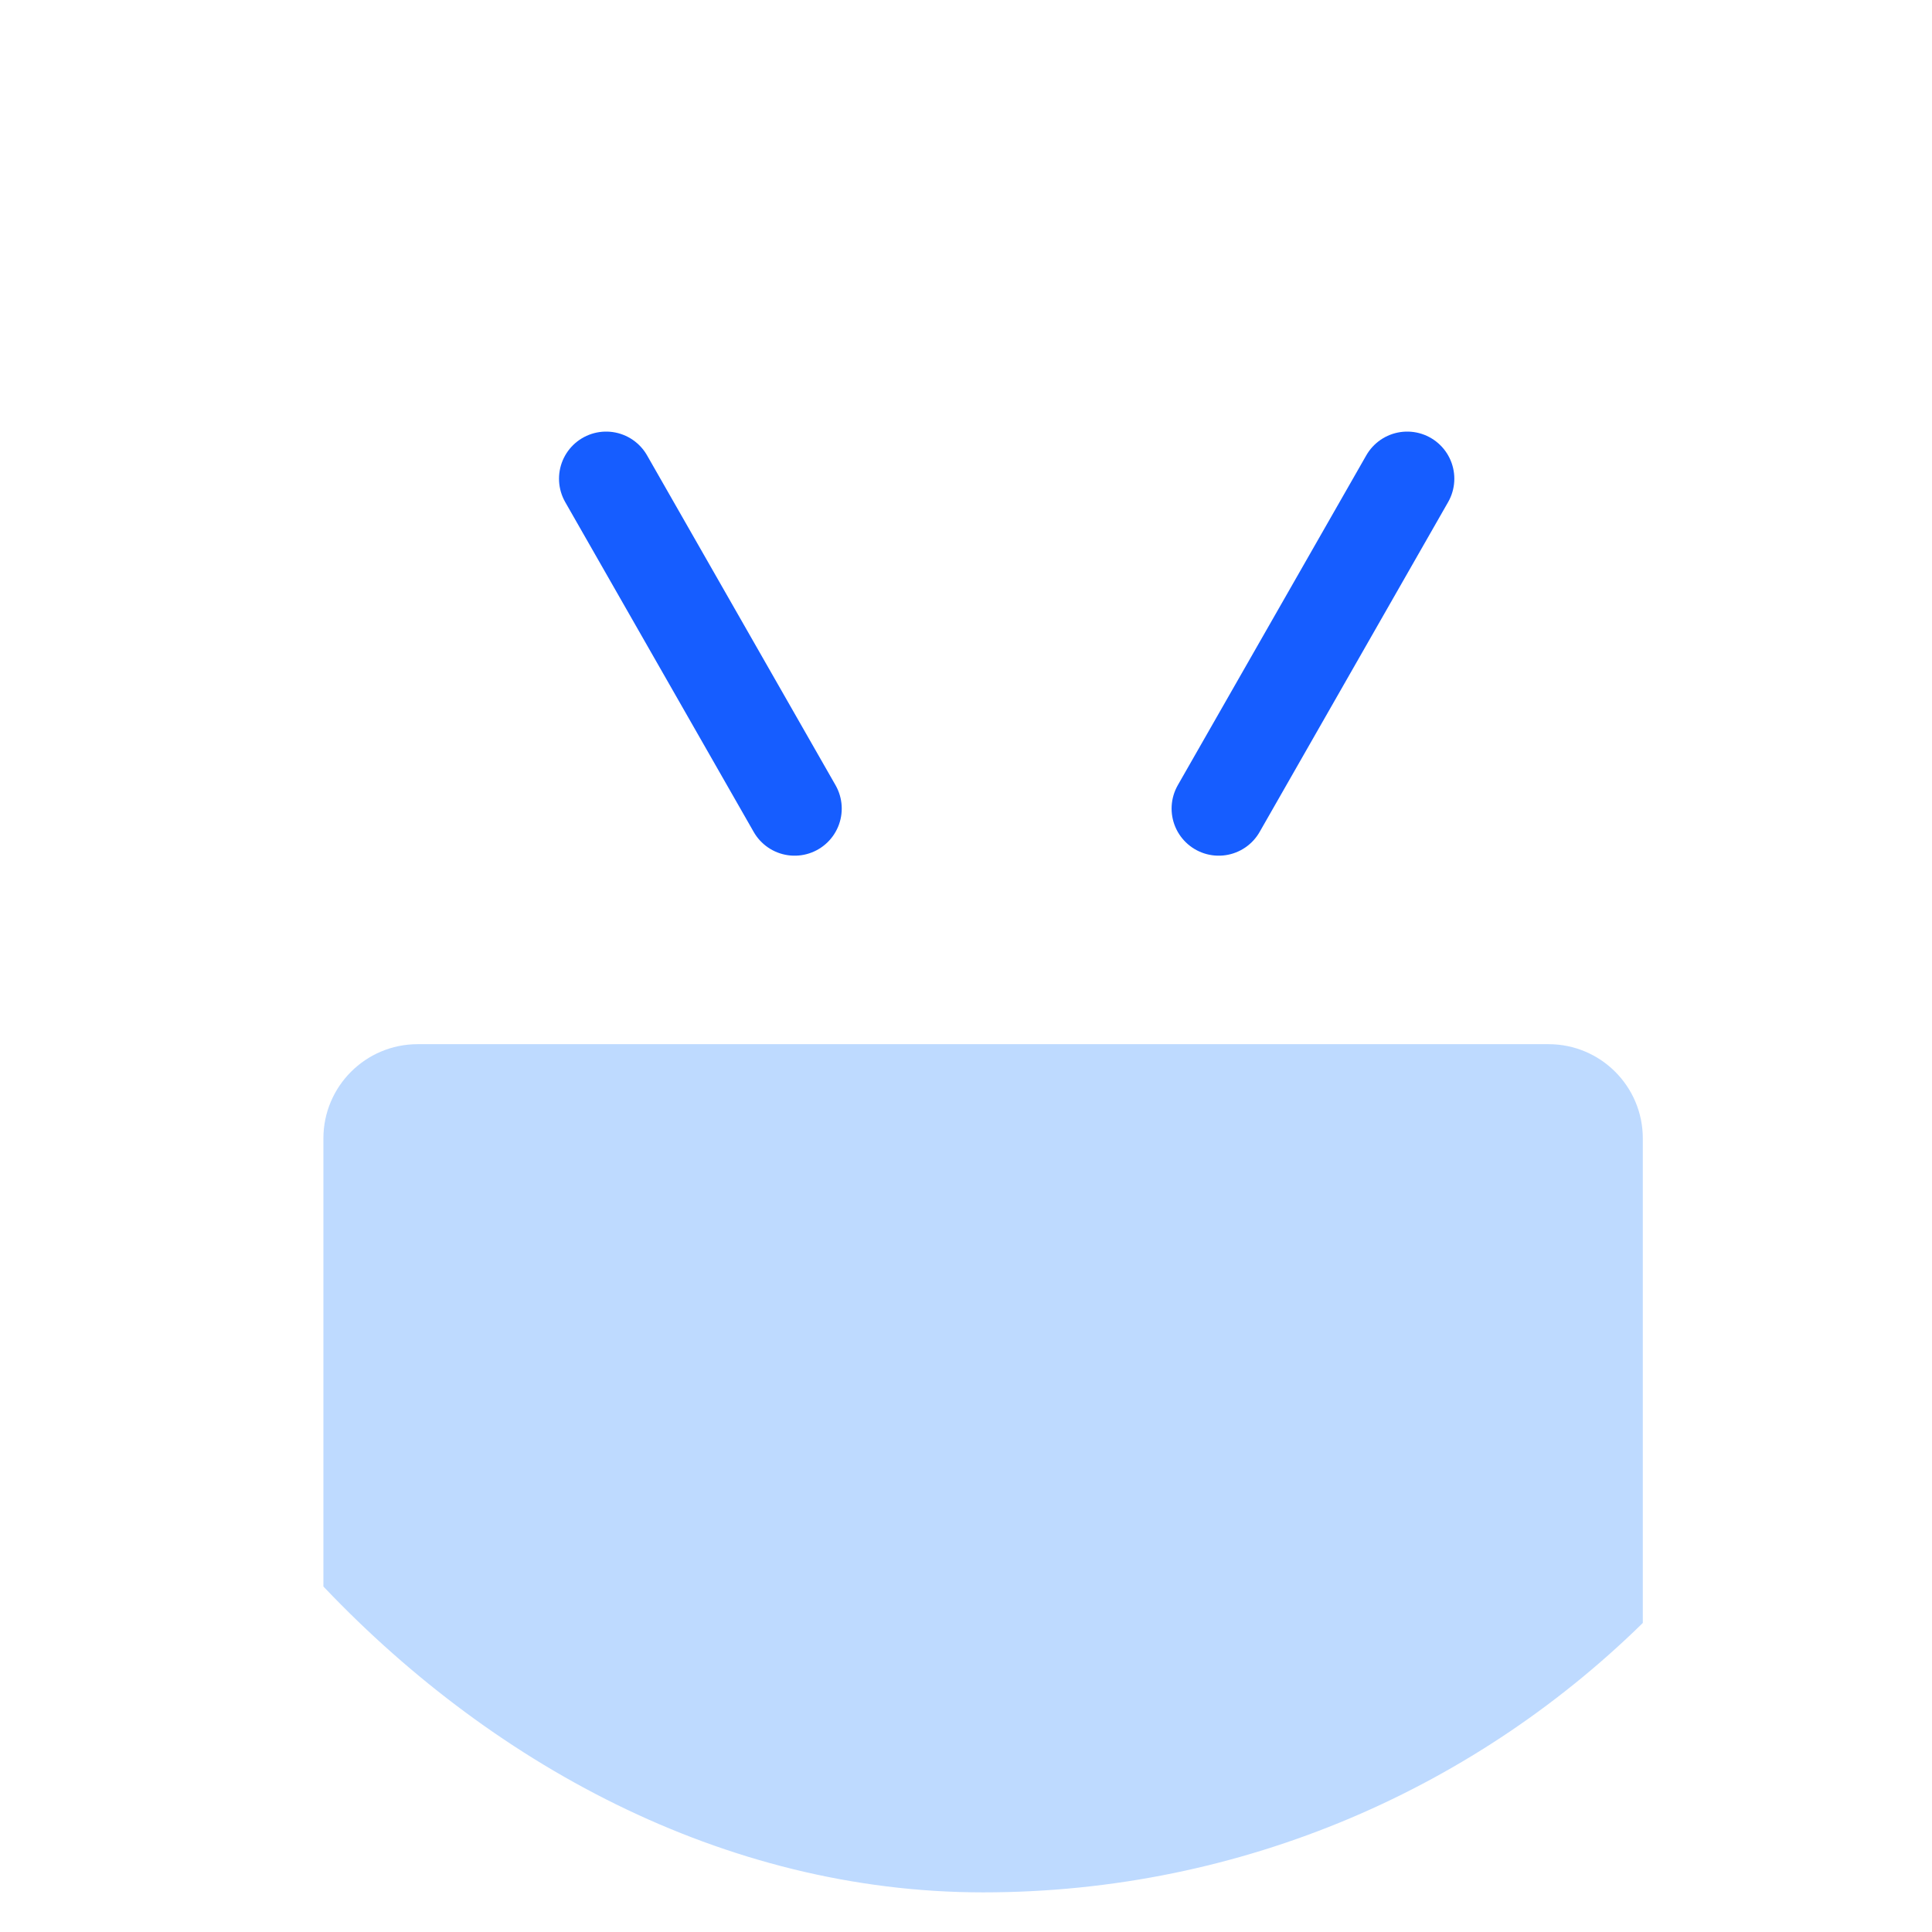 <svg width="41" height="41" viewBox="0 0 41 41" fill="none" xmlns="http://www.w3.org/2000/svg">
<g clip-path="url(#clip0)">
<path d="M6.863 24.159C6.863 23.055 7.759 22.159 8.863 22.159H32.863C33.968 22.159 34.863 23.055 34.863 24.159V51.159H6.863V24.159Z" fill="#BEDAFF"/>
<path d="M16.863 17.159L12.863 10.159" stroke="#165DFF" stroke-width="2" stroke-linecap="round"/>
<path d="M25.863 17.159L29.863 10.159" stroke="#165DFF" stroke-width="2" stroke-linecap="round"/>
</g>
<defs>
<clipPath id="clip0">
<rect x="0.863" y="0.159" width="40" height="40" rx="20" fill="white"/>
</clipPath>
</defs>
</svg>
